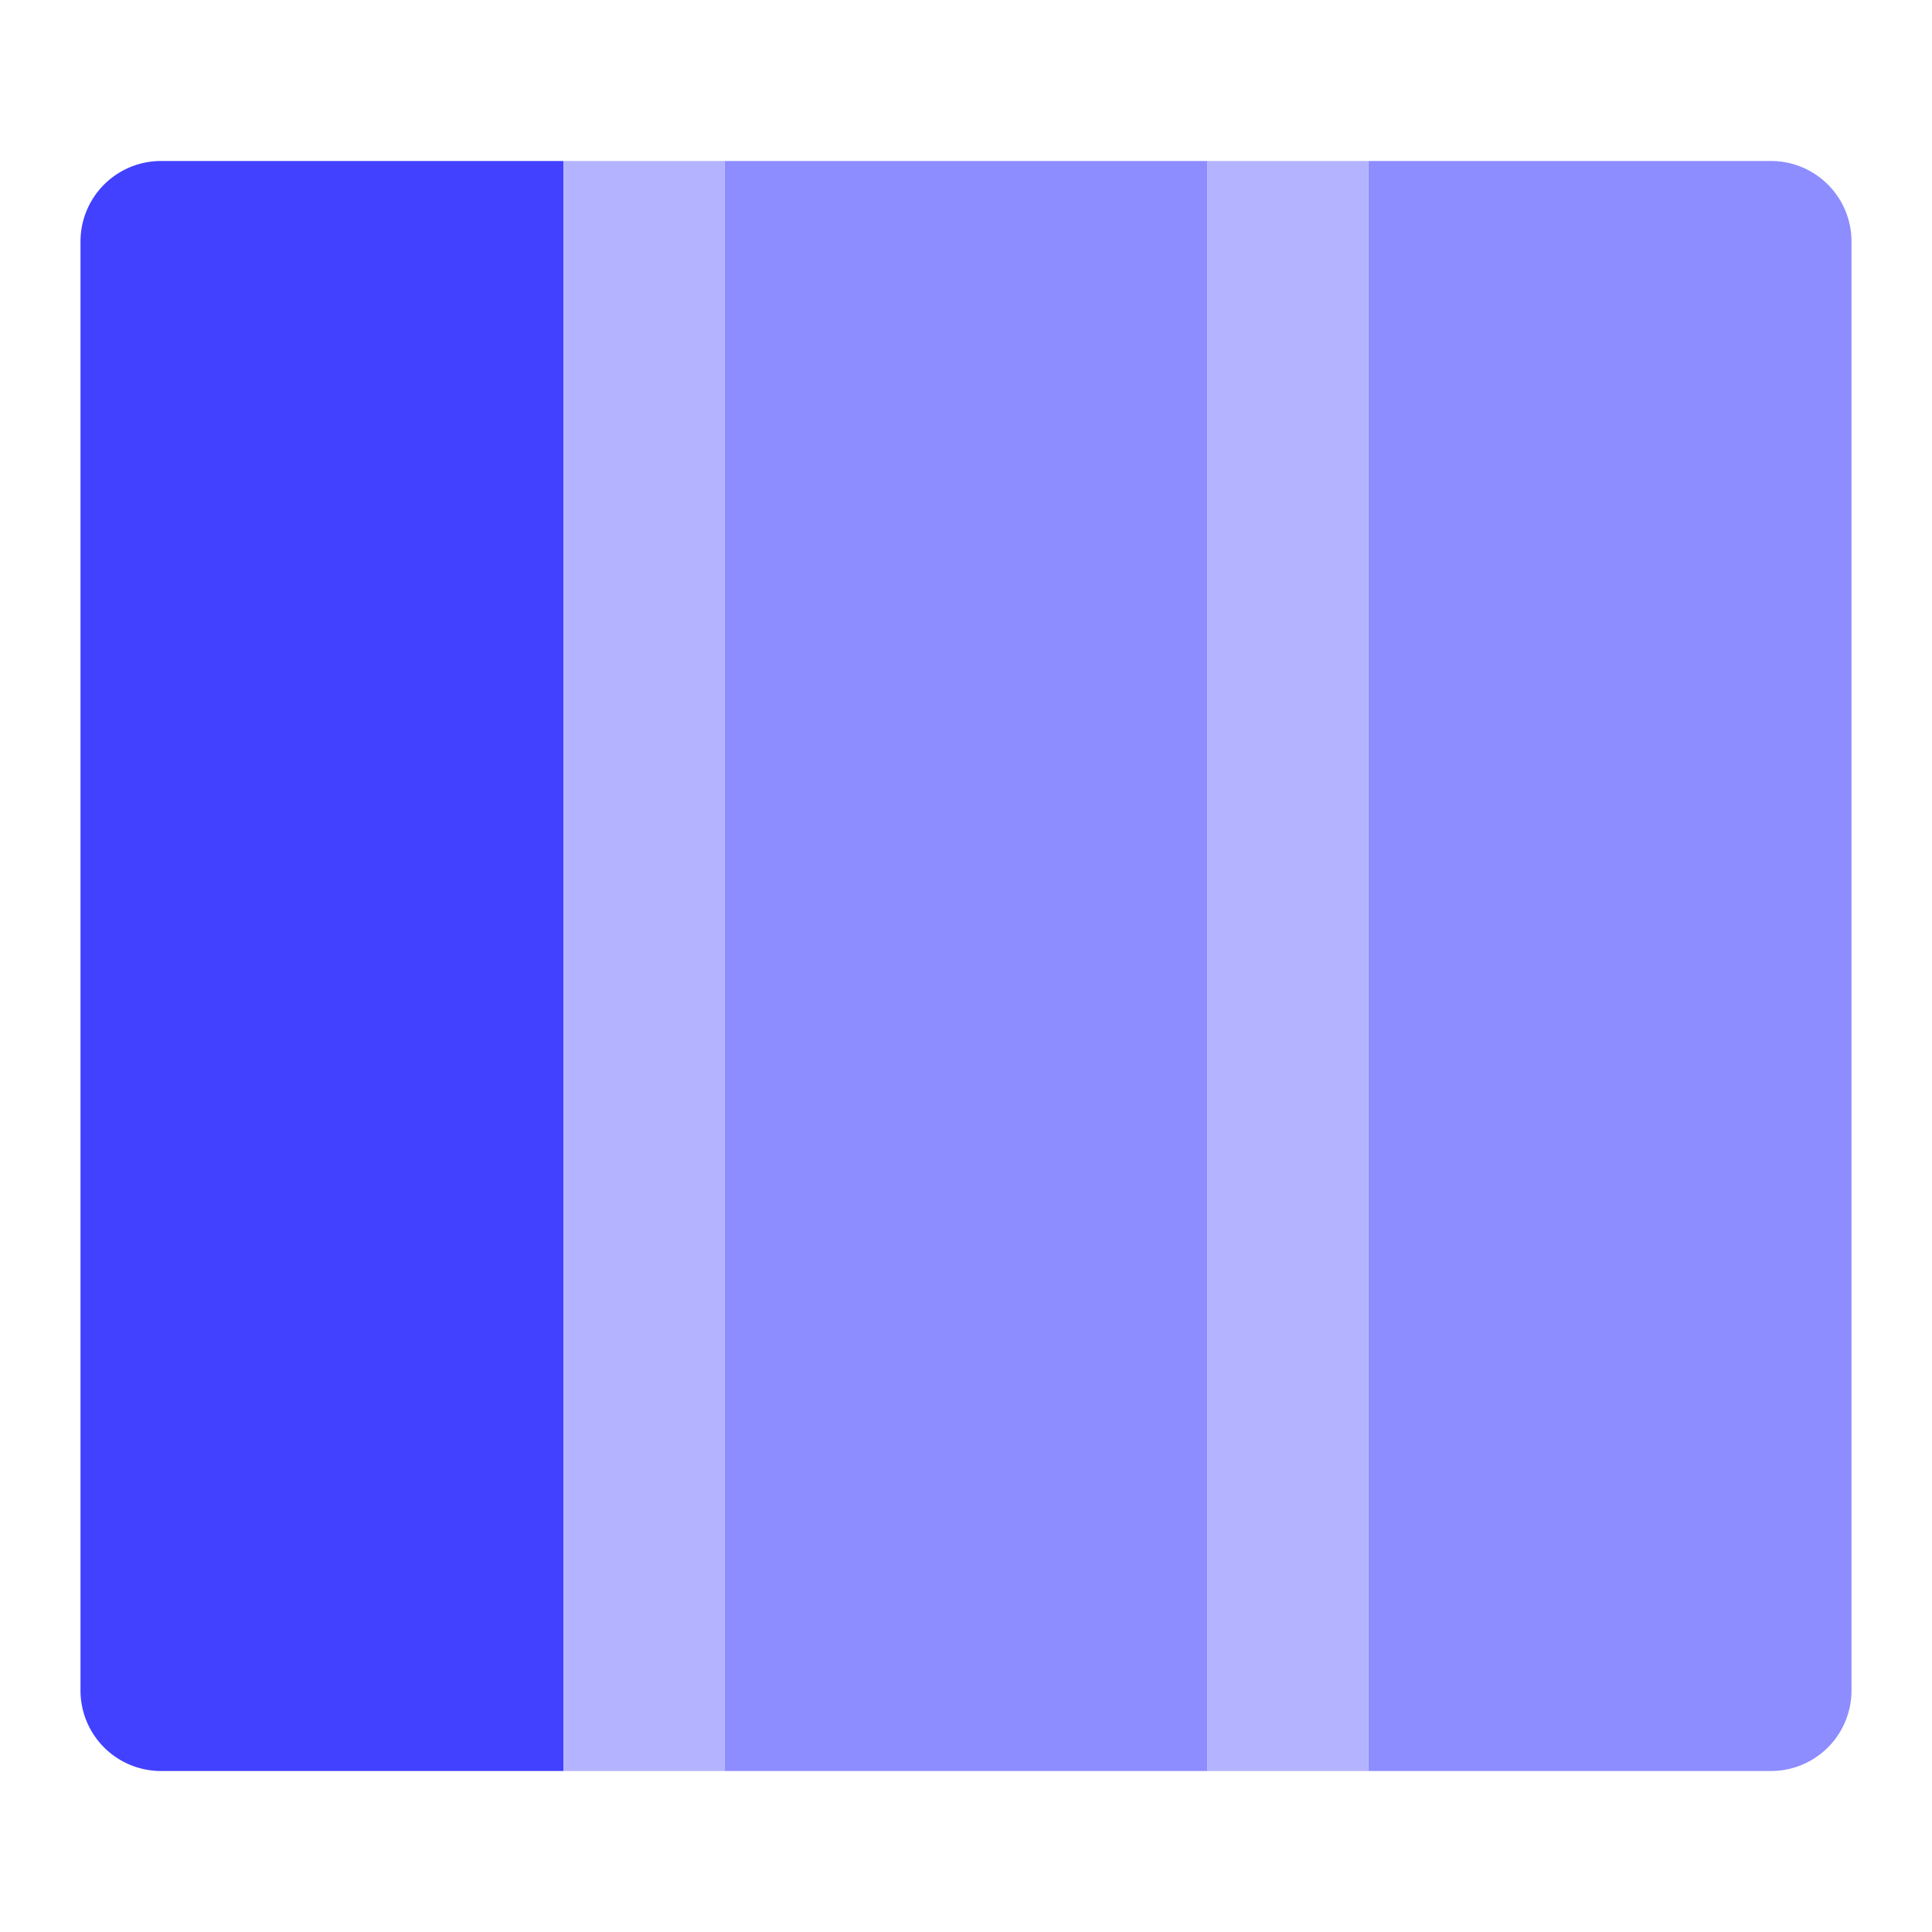 <svg xmlns="http://www.w3.org/2000/svg" viewBox="0 0 24 24"><path fill="#8d8dff" d="M23,21V3a1.0 1,0,0,0-1-1H17V22h5A1.0 1,0,0,0,23,21Z"/><path fill="#4141ff" d="M1,3V21a1.0 1,0,0,0,1,1H7V2H2A1.0 1,0,0,0,1,3Z"/><rect width="6" height="20" x="9" y="2" fill="#8d8dff"/><rect width="2" height="20" x="7" y="2" fill="#b3b3ff"/><rect width="2" height="20" x="15" y="2" fill="#b3b3ff"/></svg>